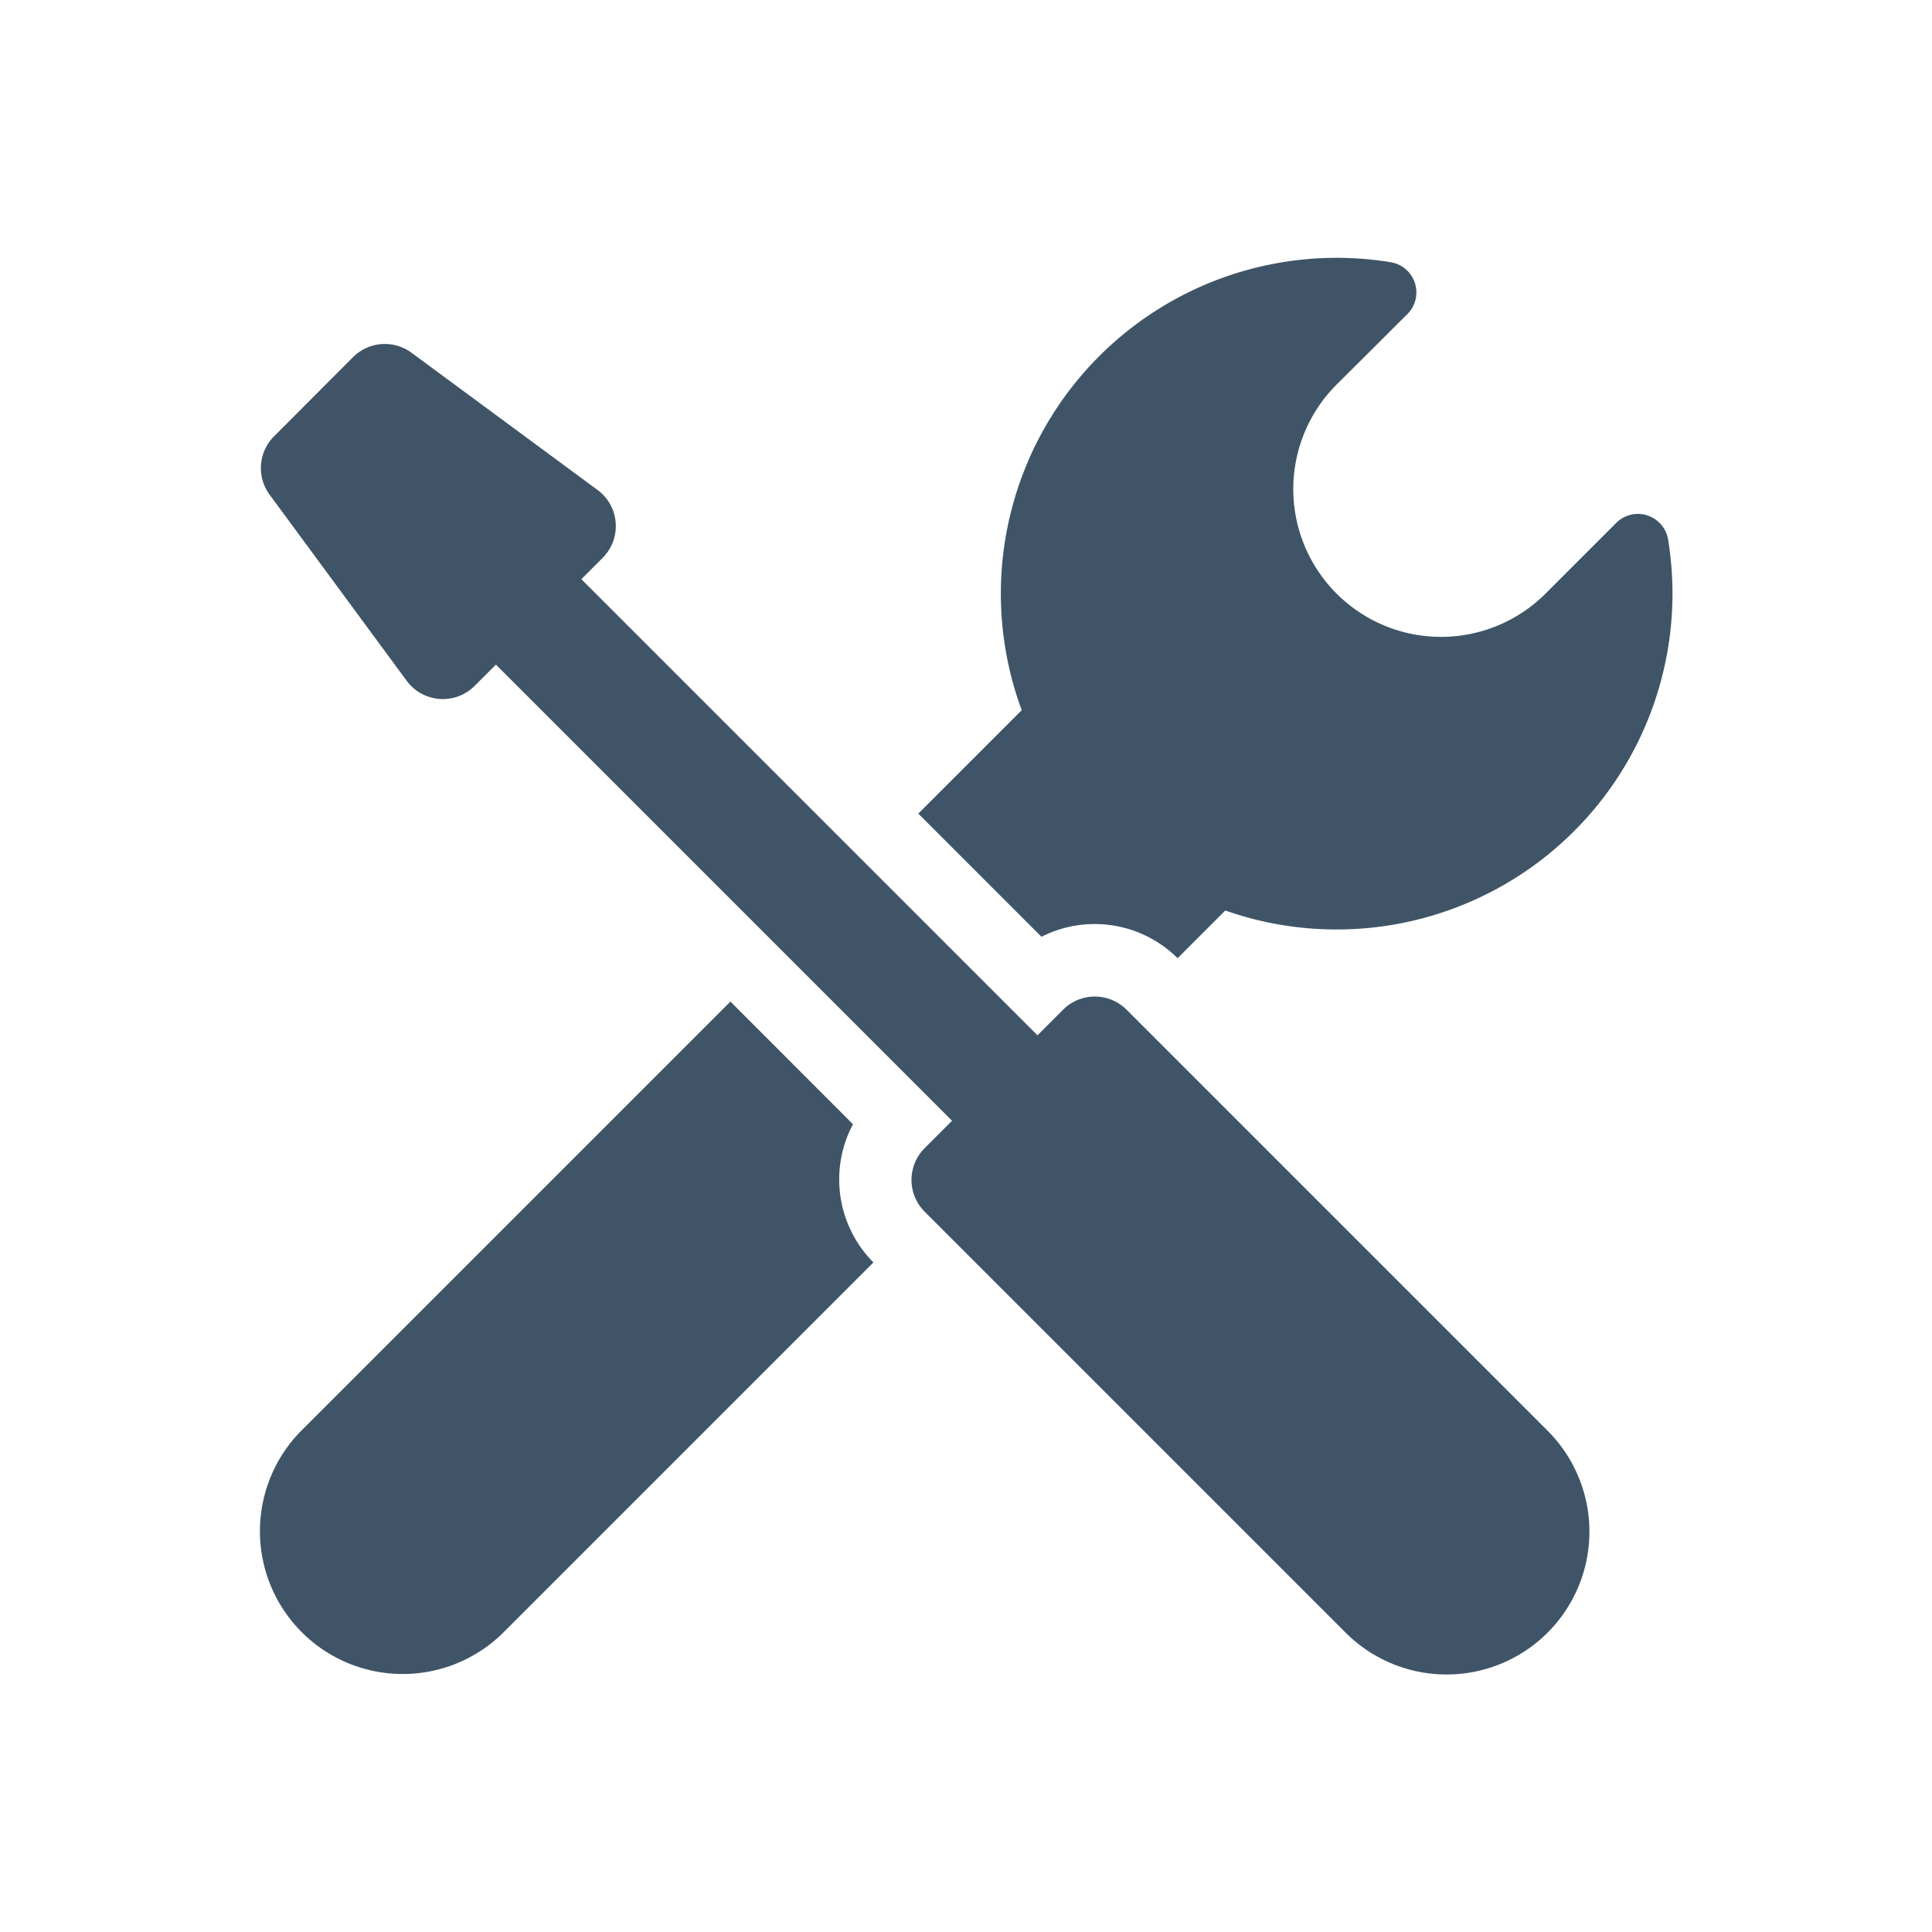 <svg xmlns="http://www.w3.org/2000/svg" xmlns:xlink="http://www.w3.org/1999/xlink" width="32" height="32" viewBox="0 0 32 32">
  <defs>
    <clipPath id="clip-resource">
      <rect width="32" height="32"/>
    </clipPath>
  </defs>
  <g id="resource" clip-path="url(#clip-resource)">
    <g id="settings" transform="translate(3.928 4.269)">
      <path id="Path_681" data-name="Path 681" d="M138.727,11.247a1.948,1.948,0,0,1,2.255.355l.79-.79a5.563,5.563,0,0,0,7.334-6.144.507.507,0,0,0-.858-.277l-1.173,1.173A2.445,2.445,0,0,1,143.616,2.1L144.789.932a.507.507,0,0,0-.278-.858,5.562,5.562,0,0,0-6.111,7.42l-1.713,1.713Z" transform="translate(-125.405 0)" fill="#405467"/>
      <path id="Path_682" data-name="Path 682" d="M10.2,155.943,8.17,153.911l-7.1,7.1a2.365,2.365,0,0,0,3.345,3.345l6.124-6.124A1.948,1.948,0,0,1,10.2,155.943Z" transform="translate(0 -141.591)" fill="#405467"/>
      <path id="Path_683" data-name="Path 683" d="M14.972,28.882a.744.744,0,0,0-1.052,0l-.424.424L5.941,21.751l.353-.353a.744.744,0,0,0-.085-1.125L3.127,18a.744.744,0,0,0-.967.073L.851,19.385a.744.744,0,0,0-.073.967l2.27,3.082a.744.744,0,0,0,1.125.085l.353-.353,7.555,7.555-.454.454a.744.744,0,0,0,0,1.052L18.6,39.2a2.365,2.365,0,0,0,3.345-3.345Z" transform="translate(-0.24 -16.427)" fill="#405467"/>
    </g>
  </g>
</svg>

